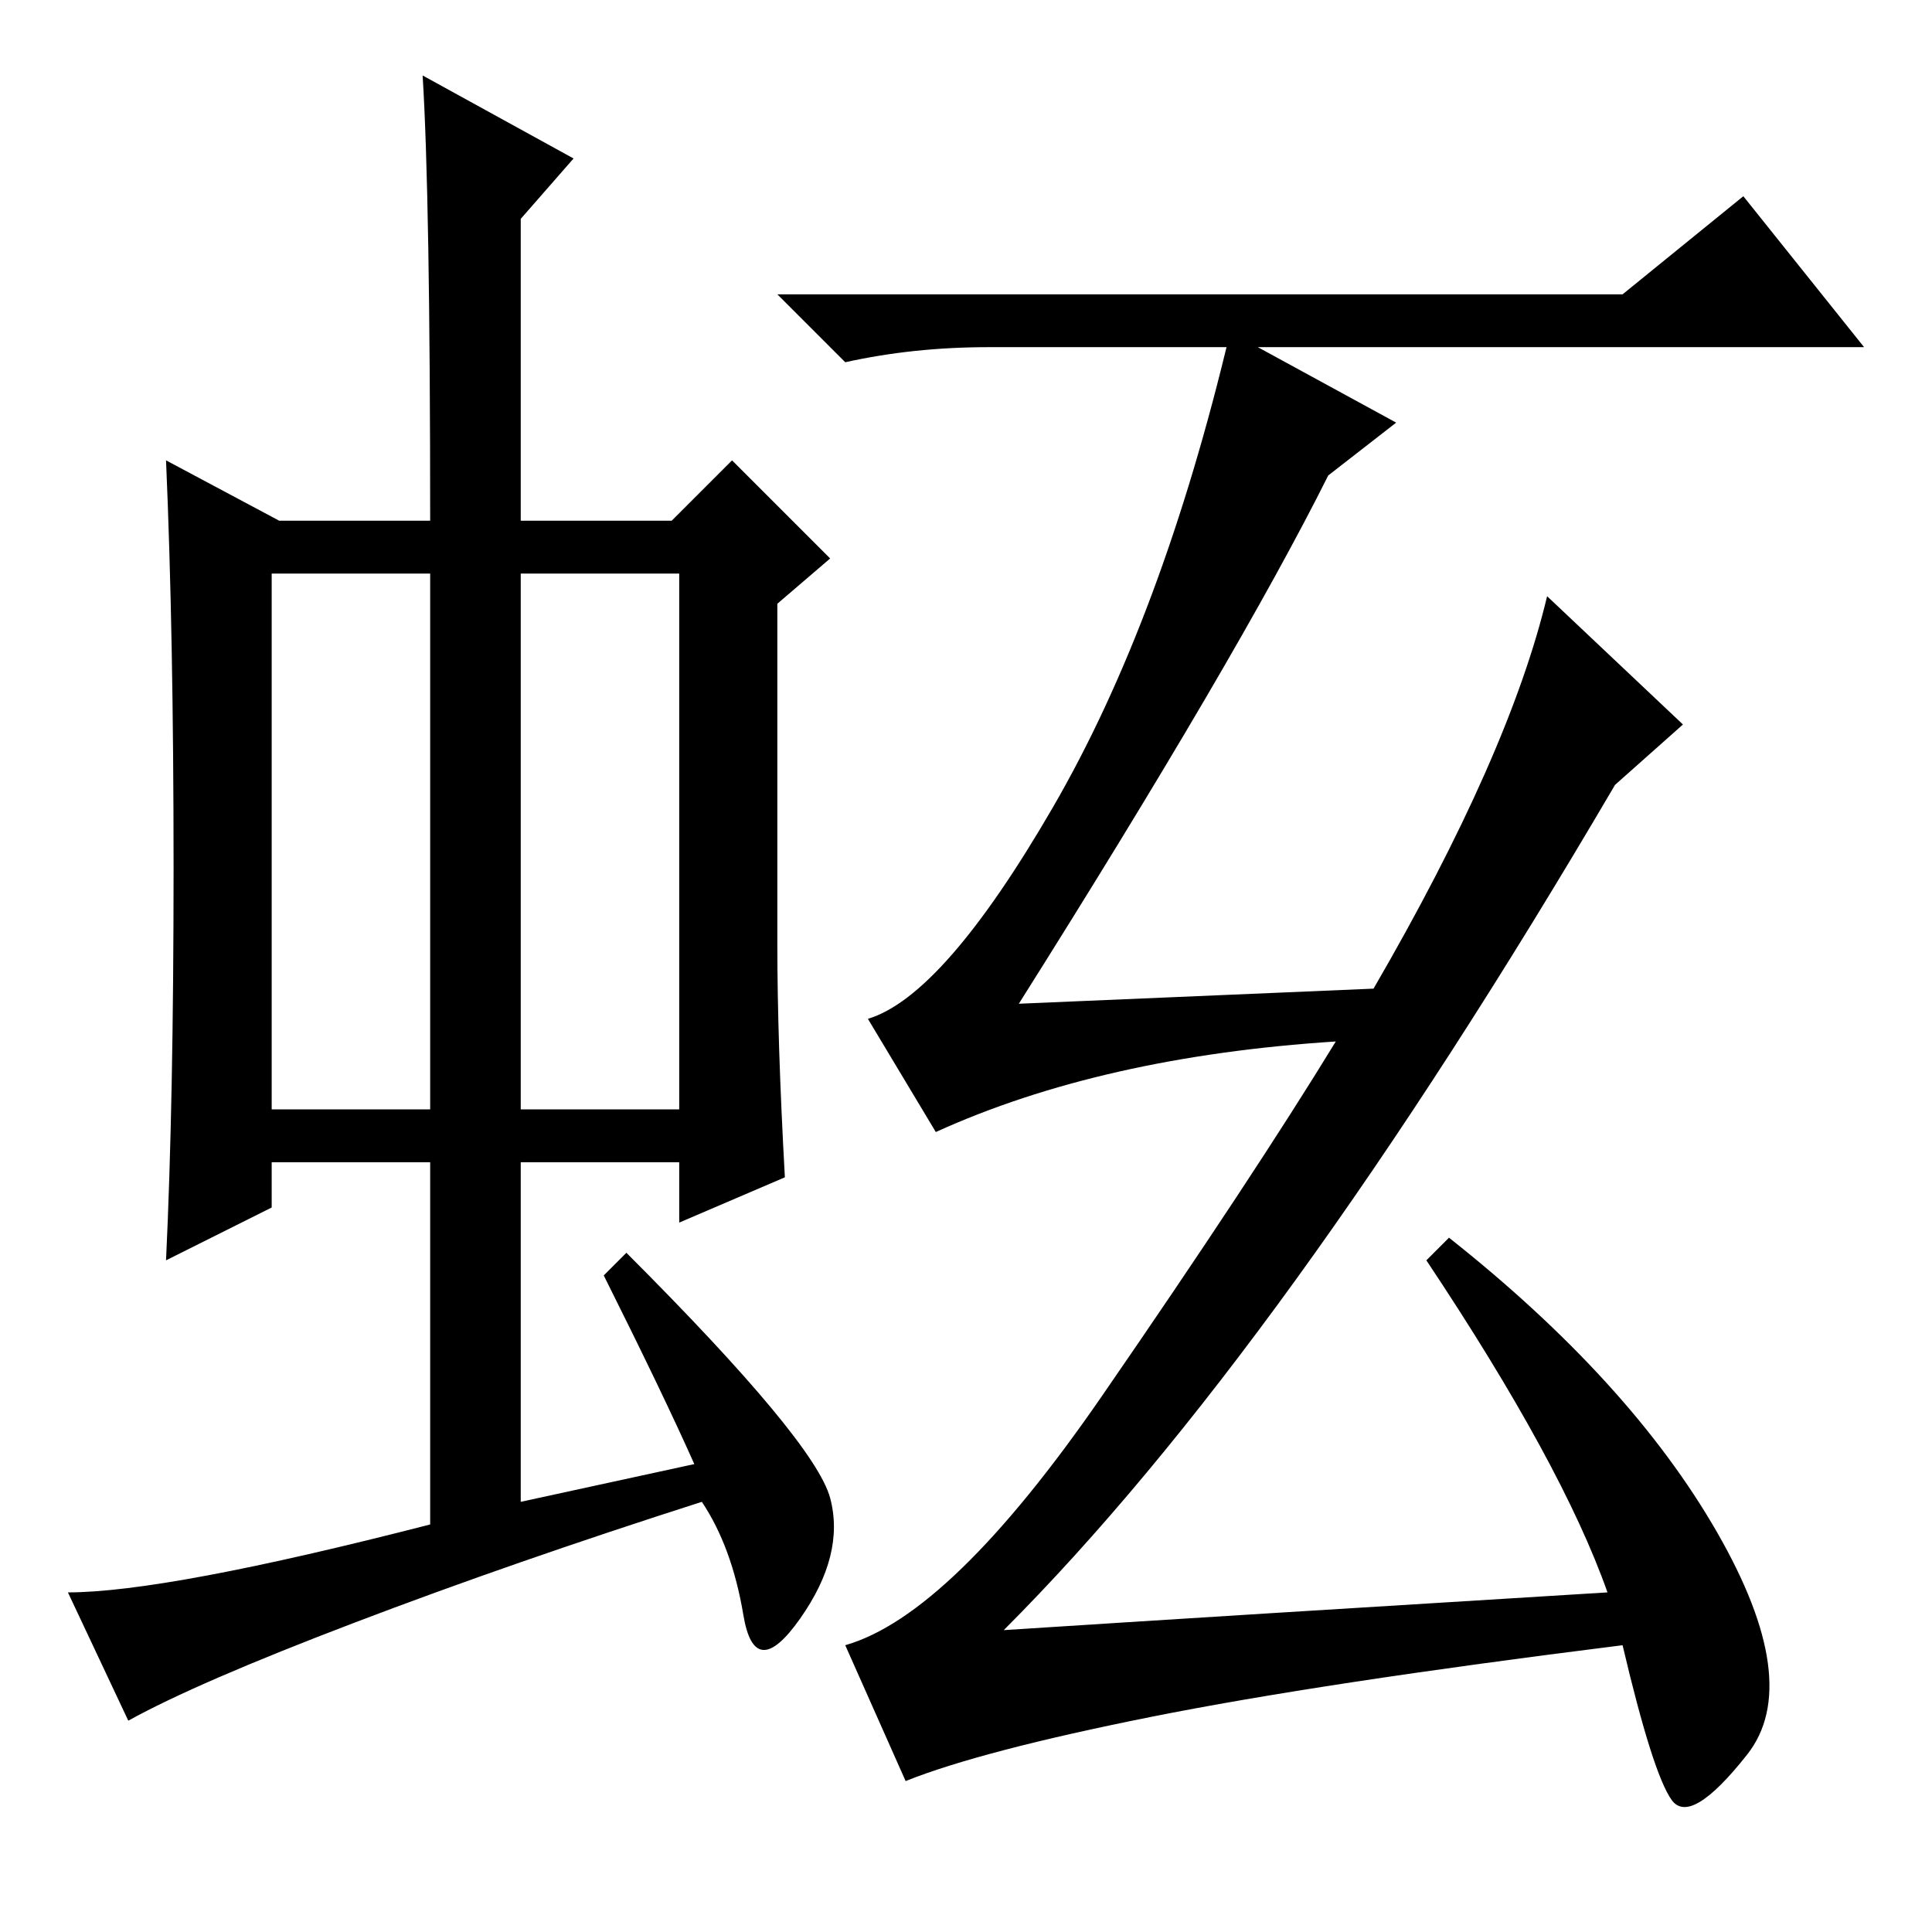 <?xml version="1.0" standalone="no"?>
<!DOCTYPE svg PUBLIC "-//W3C//DTD SVG 1.1//EN" "http://www.w3.org/Graphics/SVG/1.1/DTD/svg11.dtd" >
<svg xmlns="http://www.w3.org/2000/svg" xmlns:xlink="http://www.w3.org/1999/xlink" version="1.1" viewBox="0 -36 256 256">
  <g transform="matrix(1 0 0 -1 0 220)">
   <path fill="currentColor"
d="M36 109h21v71h-21v-71zM69 109h21v71h-21v-71zM80 87l3 3q25 -25 27 -32.5t-4 -16t-7.5 0.5t-5.5 15q-25 -8 -46 -16t-30 -13l-8 17q13 0 48 9v48h-21v-6l-14 -7q1 21 1 52t-1 54l15 -8h20q0 43 -1 59l20 -11l-7 -8v-40h20l8 8l13 -13l-7 -6v-45q0 -13 1 -31l-14 -6v8
h-21v-45l23 5q-4 9 -12 25zM163 212l22 -12l-9 -7q-12 -24 -41 -70l47 2q18 31 23 52l18 -17l-9 -8q-44 -75 -81 -112q31 2 80 5q-6 17 -24 44l3 3q24 -19 35.5 -39t4 -29.5t-10 -6t-6.5 20.5q-40 -5 -62.5 -9.5t-32.5 -8.5l-8 18q14 4 34 33t31 47q-31 -2 -53 -12l-9 15
q10 3 24.5 28t23.5 63zM231 230l16 -20h-116q-10 0 -19 -2l-9 9h112z" />
  </g>

</svg>
